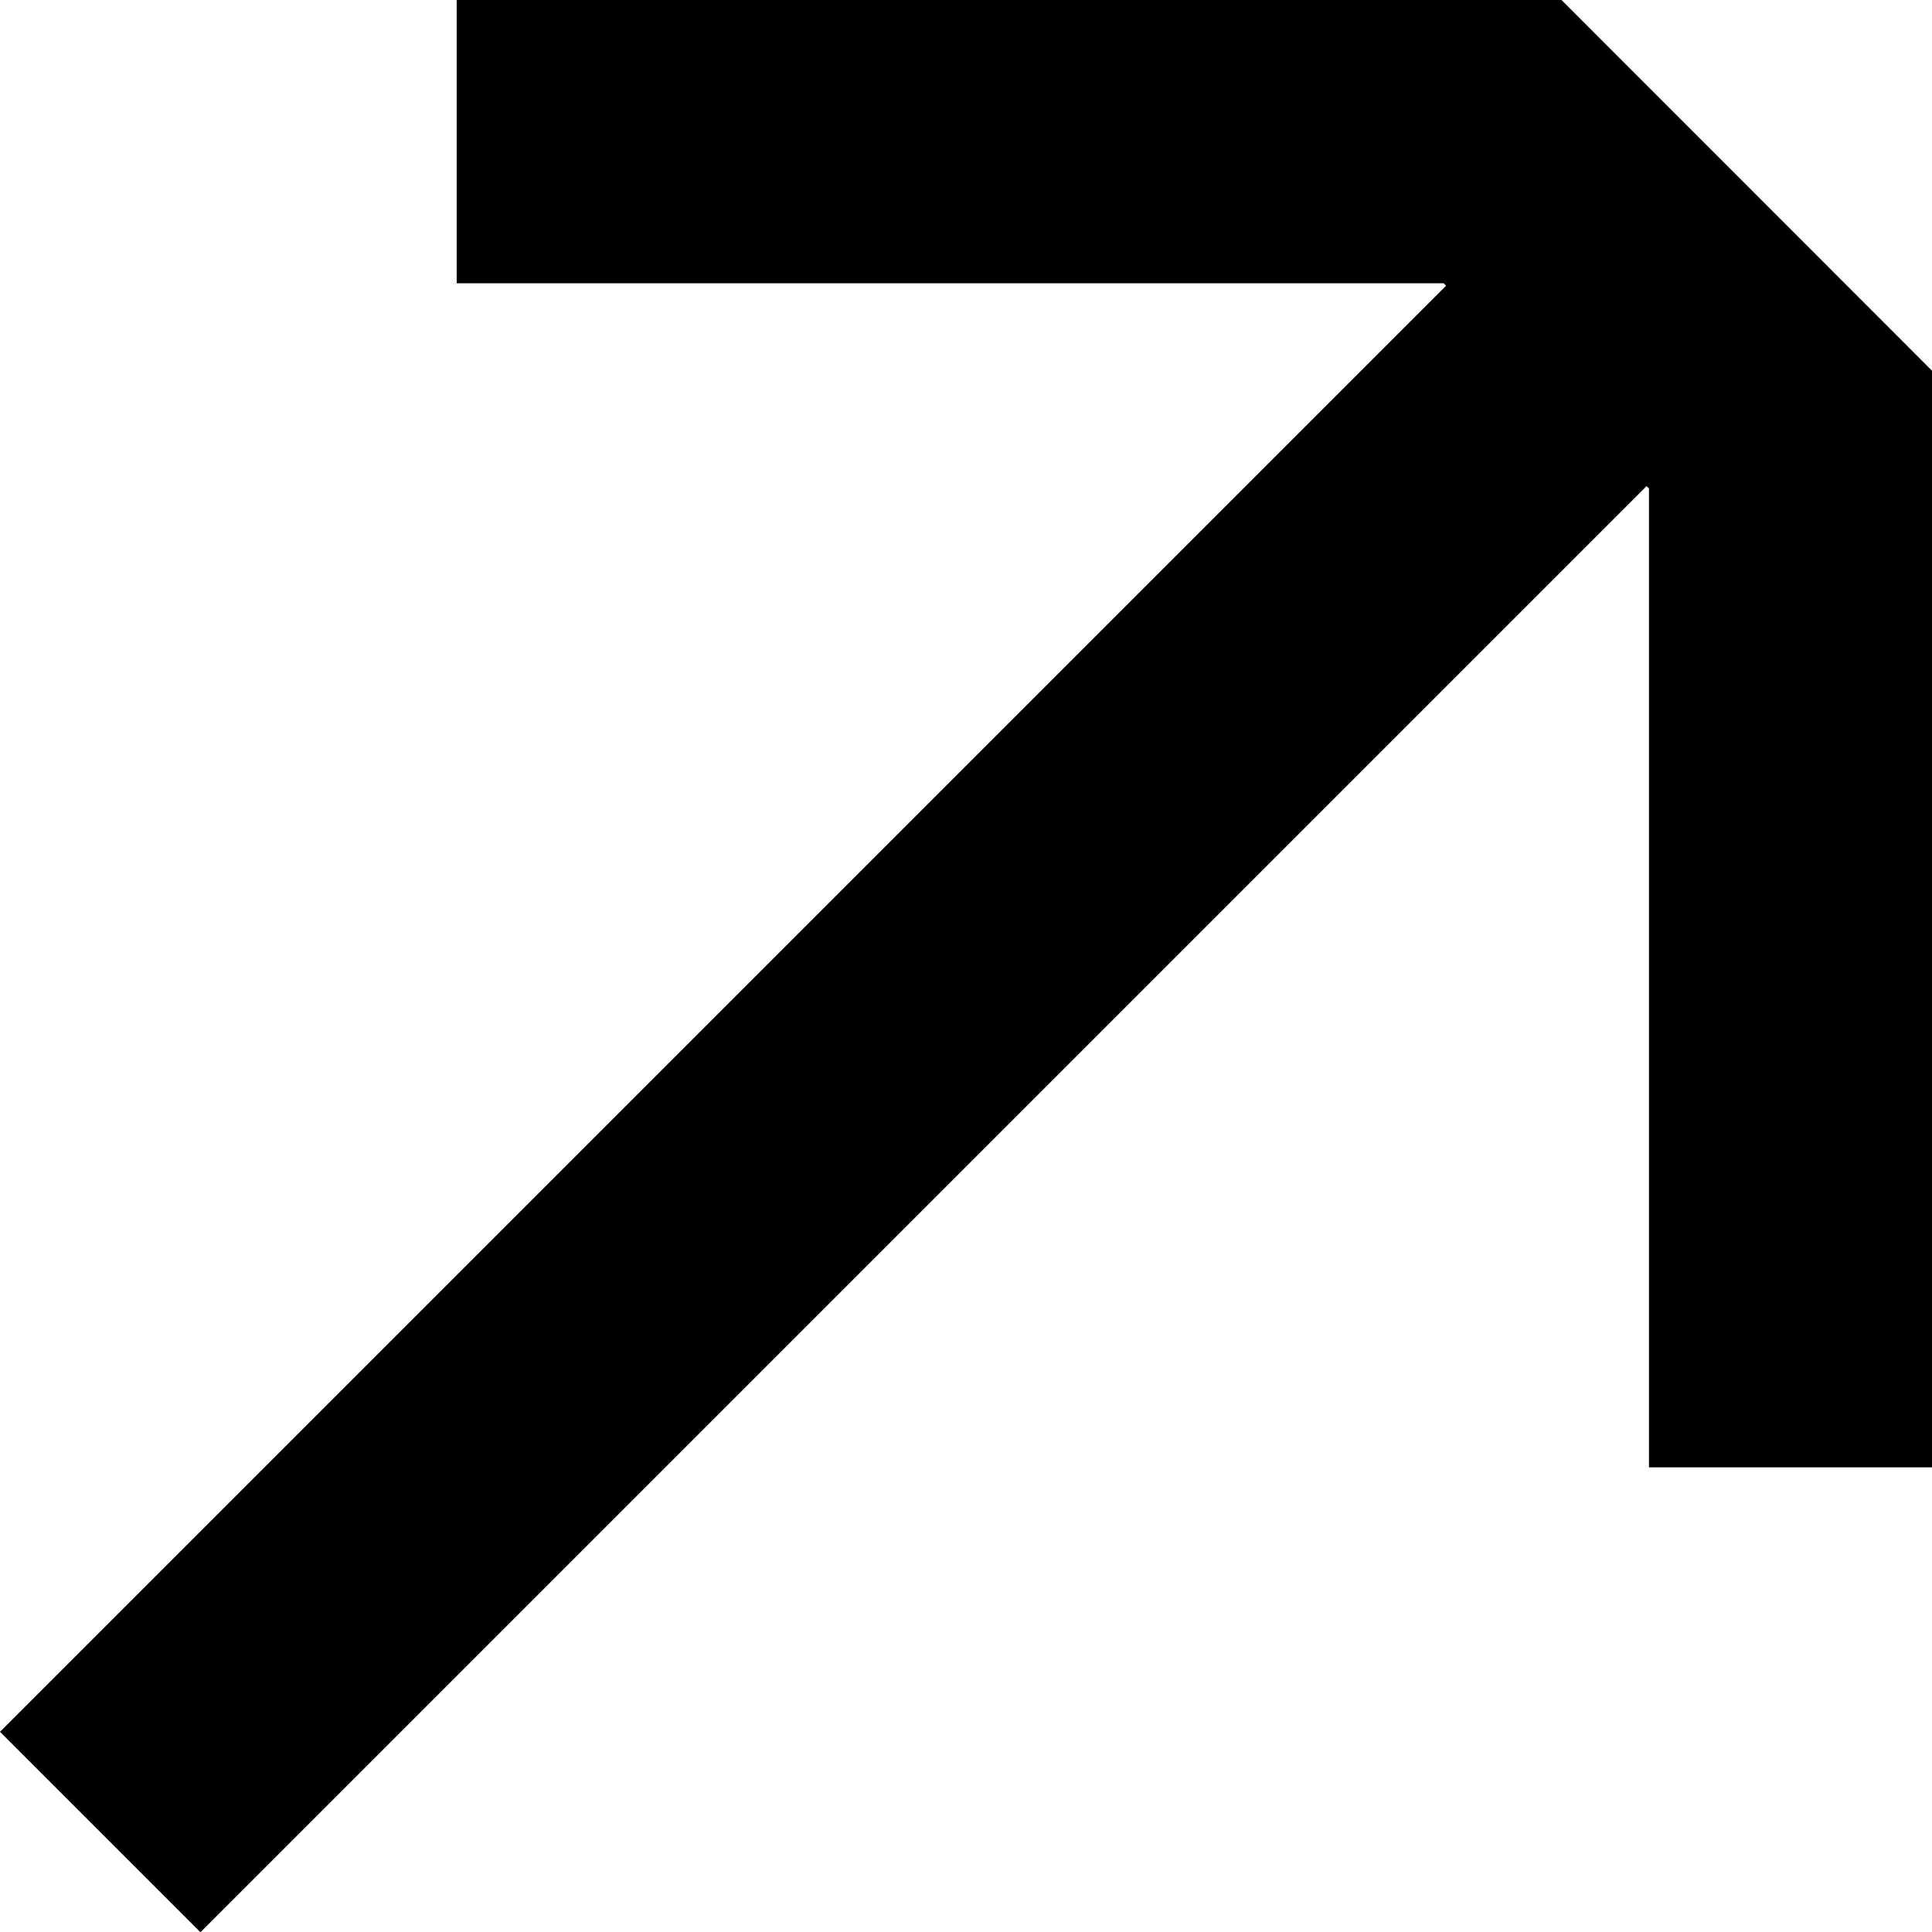 <svg width="8" height="8" viewBox="0 0 8 8" fill="none" xmlns="http://www.w3.org/2000/svg">
  <path fill-rule="evenodd" clip-rule="evenodd"
    d="M6.465 -0.001L8.001 1.536V6.076H6.828V2.022L6.818 2.013L0.83 8.001L0 7.171L5.988 1.183L5.978 1.173L1.891 1.173L1.891 -0.001L6.465 -0.001Z"
    fill="currentColor" />
</svg>